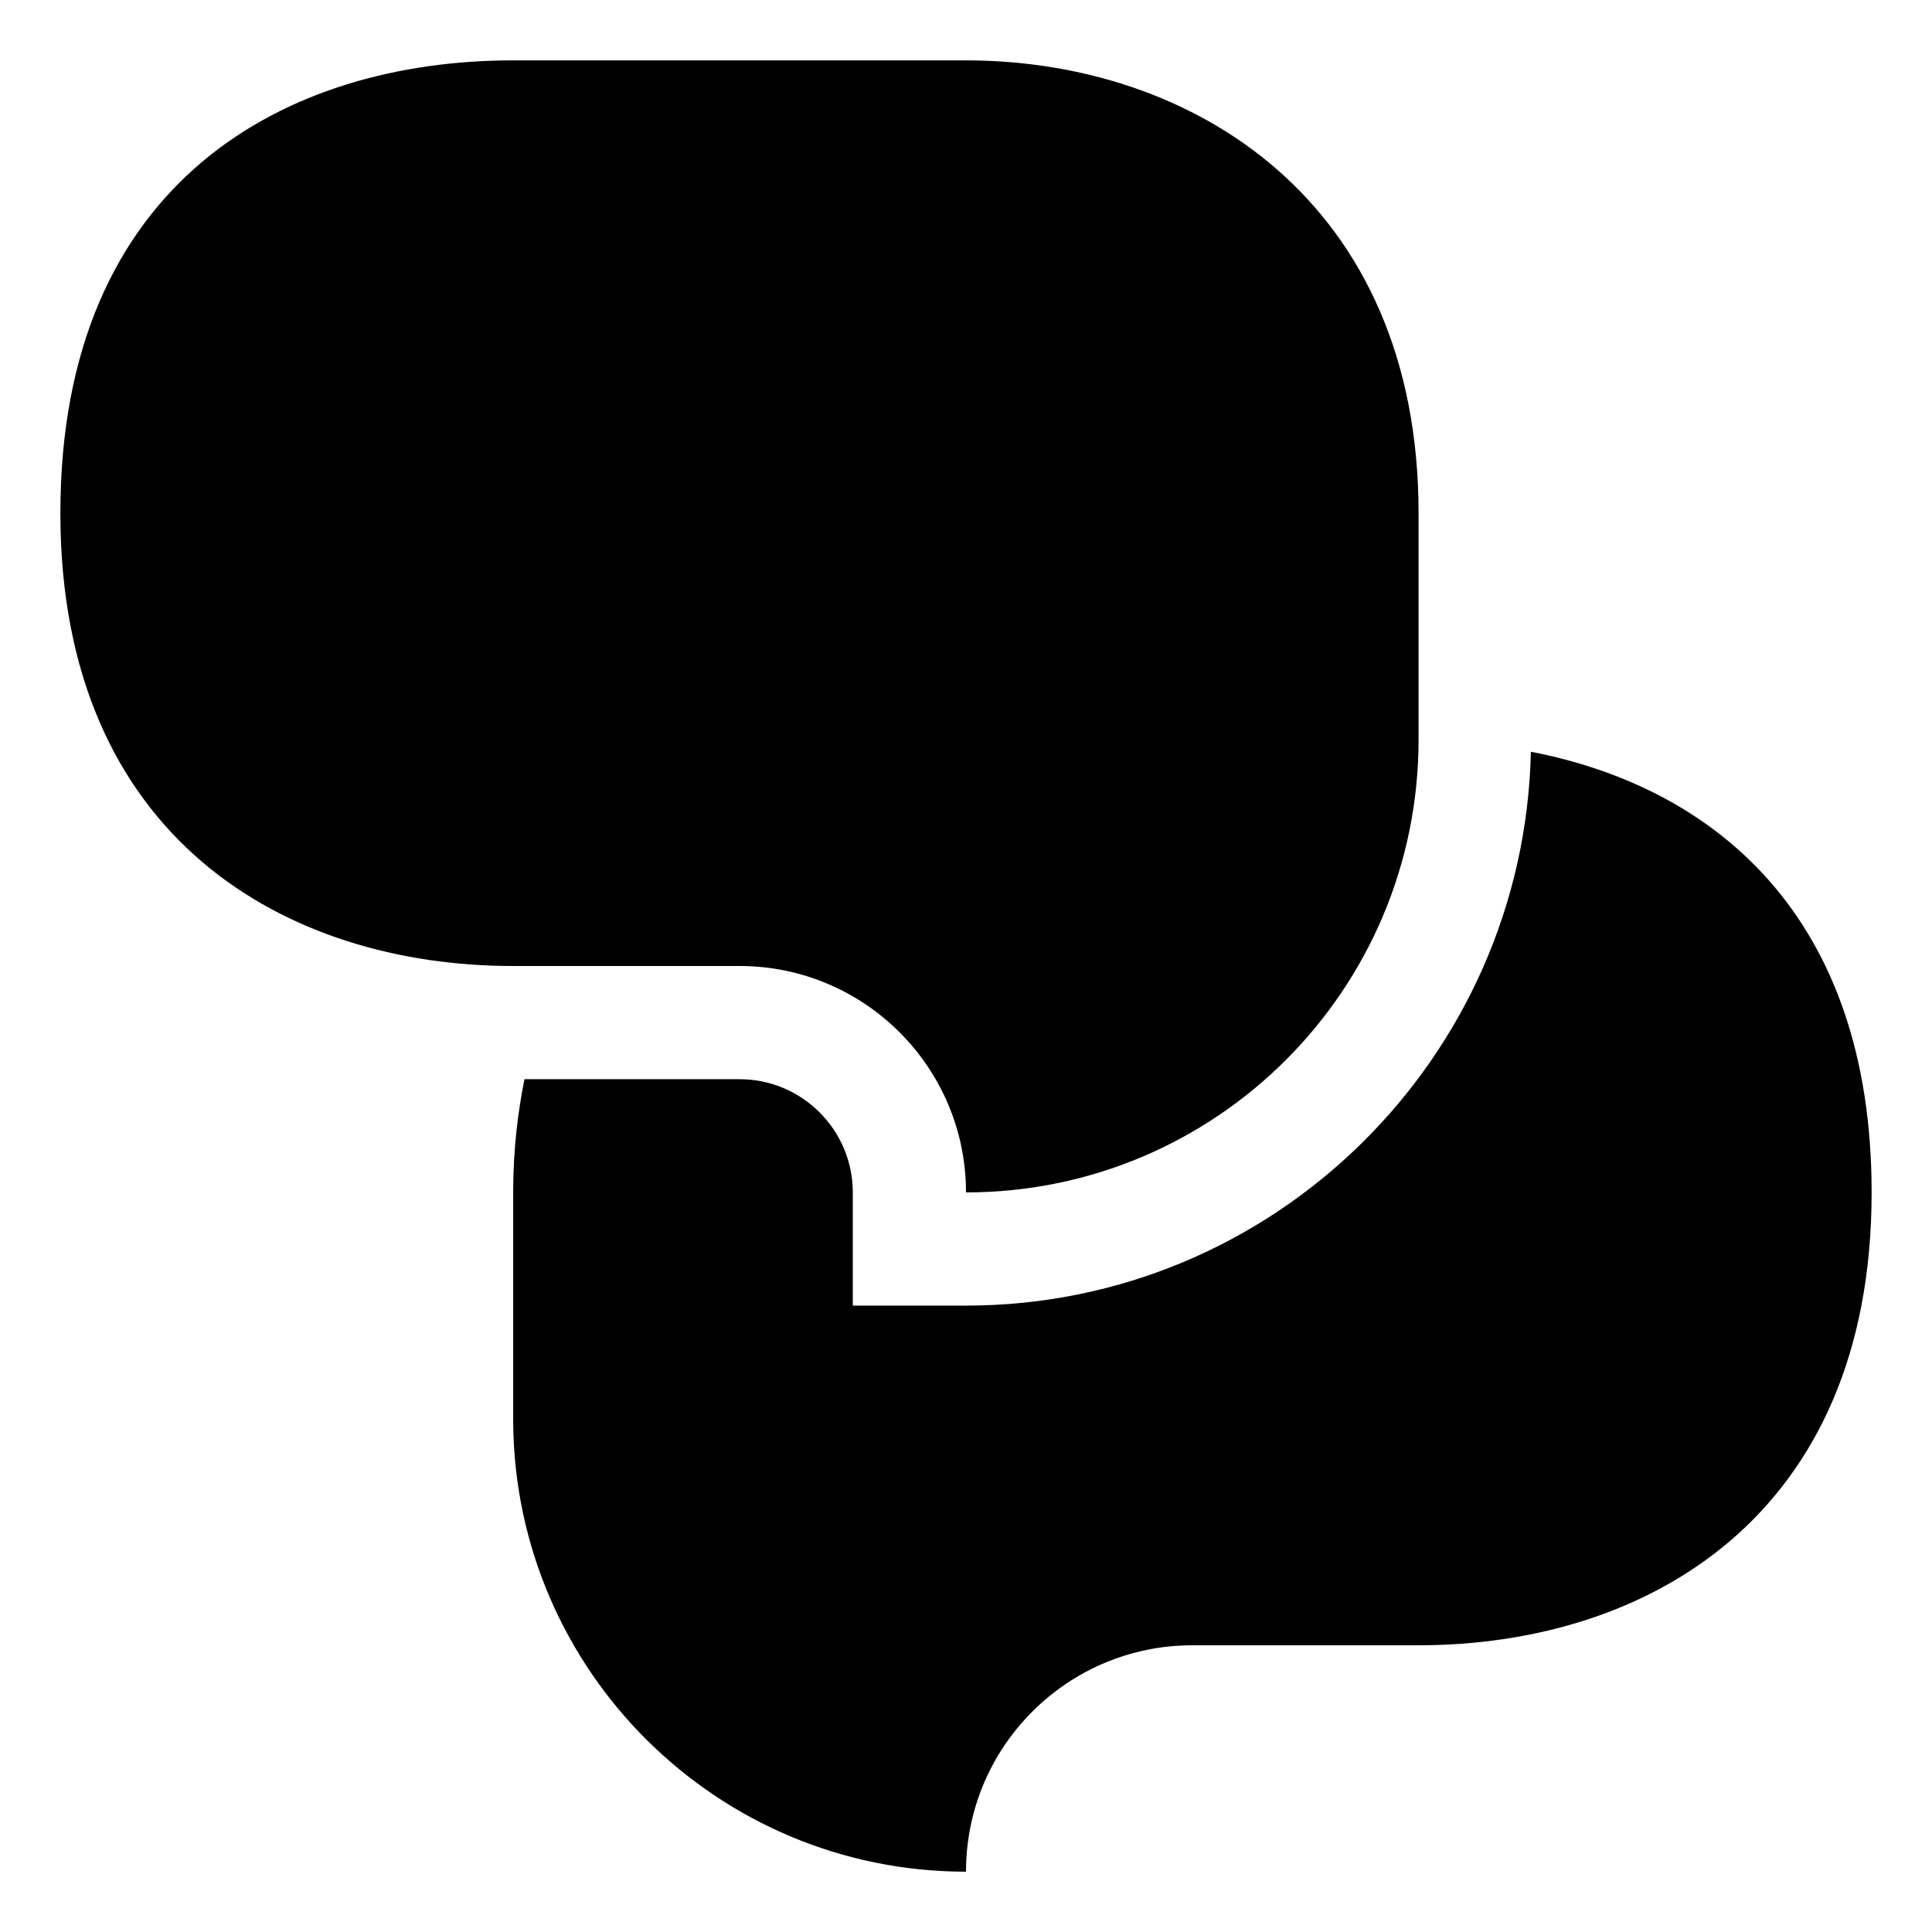 <?xml version="1.0" encoding="utf-8"?>
<!-- Generated by IcoMoon.io -->
<!DOCTYPE svg PUBLIC "-//W3C//DTD SVG 1.1//EN" "http://www.w3.org/Graphics/SVG/1.1/DTD/svg11.dtd">
<svg version="1.1" xmlns="http://www.w3.org/2000/svg" xmlns:xlink="http://www.w3.org/1999/xlink" width="32" height="32" viewBox="0 0 32 32">
<path d="M16 19.75c4.142 0 7.496-3.358 7.496-7.5v-3.75c0-5.176-3.746-7.5-7.496-7.5h-7.504c-3.746 0-7.496 1.992-7.496 7.5 0 5.391 3.75 7.5 7.496 7.5h3.754c2.069 0 3.75 1.681 3.75 3.75zM25.356 12.45c-0.11 5.074-4.258 9.175-9.356 9.175h-1.875v-1.875c0-1.035-0.842-1.875-1.875-1.875h-3.563c-0.113 0.56-0.182 1.159-0.187 1.806v3.892c0.039 4.108 3.383 7.428 7.5 7.428 0-2.073 1.681-3.75 3.75-3.75h3.746c3.754 0 7.504-2.109 7.504-7.5 0-4.587-2.611-6.713-5.644-7.3z"></path>
</svg>
